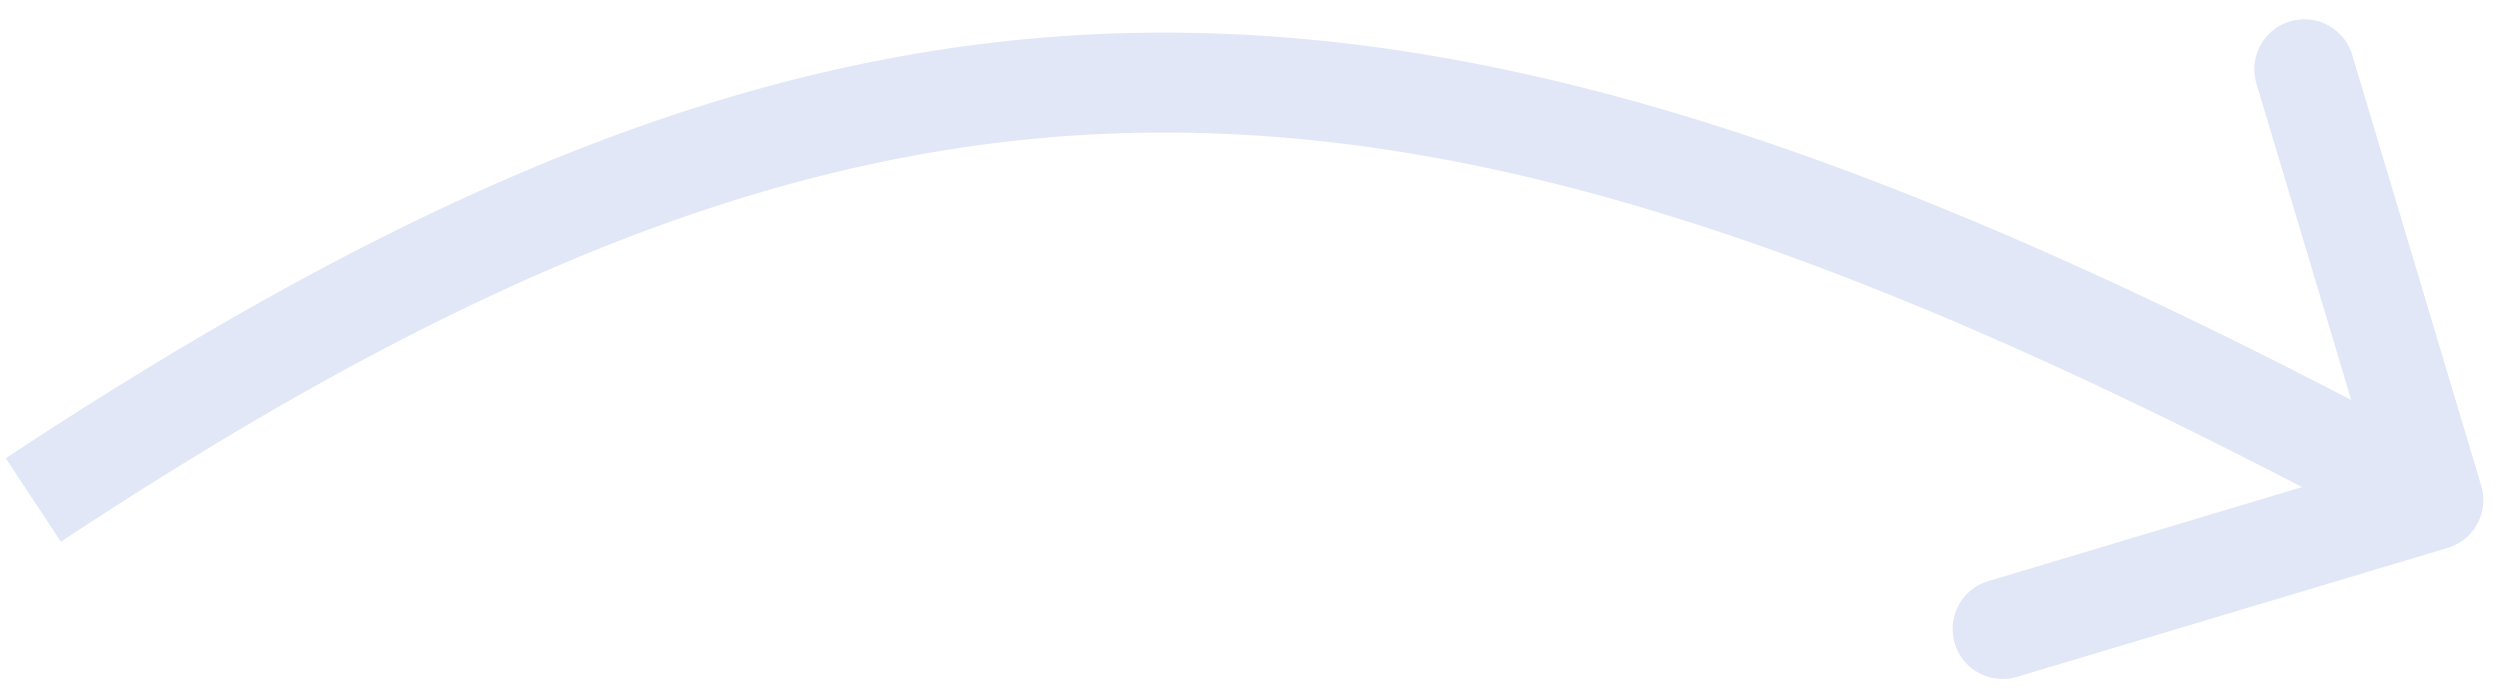 <svg width="75" height="21" fill="none" xmlns="http://www.w3.org/2000/svg"><path d="M74.437 14.57a1.5 1.5 0 01-1.007 1.867L60.498 20.31a1.5 1.5 0 01-.86-2.874l11.495-3.443L67.69 2.498a1.5 1.5 0 012.874-.86l3.873 12.932zM.173 13.748C13.126 5.191 23.803.909 35.208.979c11.36.068 23.21 4.457 38.504 12.702l-1.424 2.64C57.104 8.134 45.791 4.042 35.19 3.978 24.632 3.914 14.549 7.847 1.827 16.252L.173 13.748z" fill="#E2E7F8"/></svg>